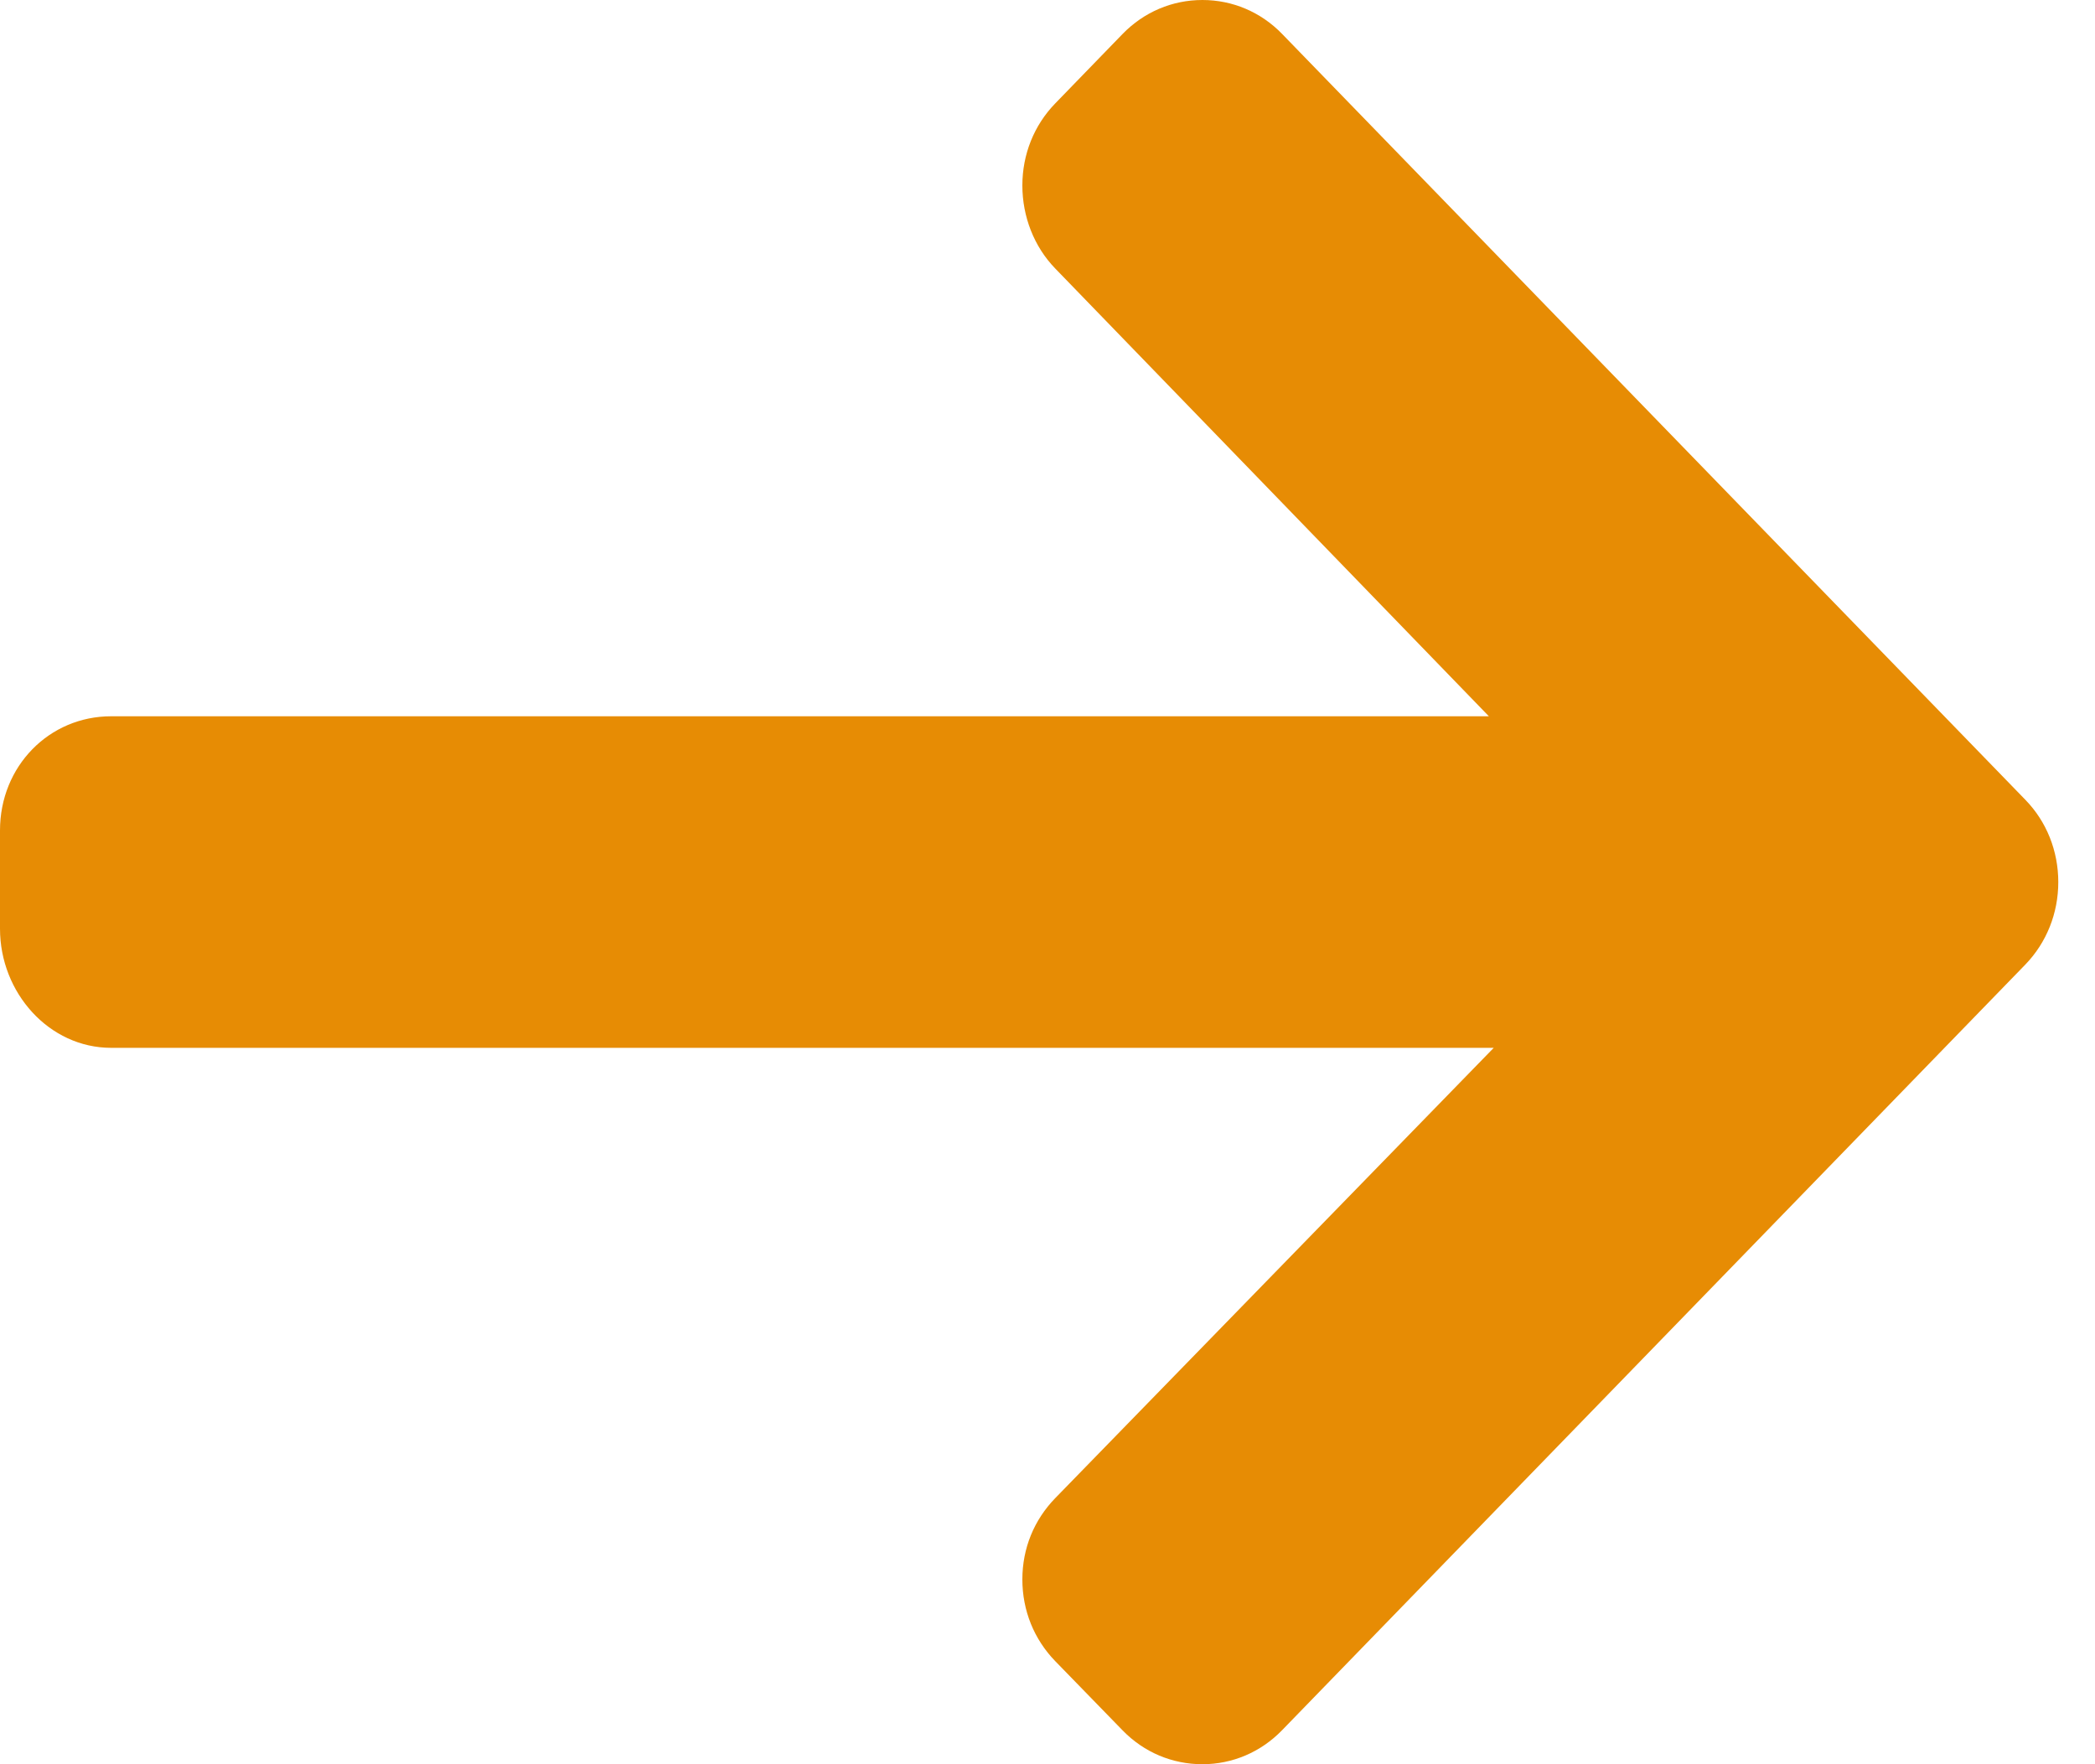<svg width="19" height="16" viewBox="0 0 19 16" fill="none" xmlns="http://www.w3.org/2000/svg">
<path d="M18.368 7.253L11.627 0.307C11.435 0.109 11.178 0 10.905 0C10.631 0 10.375 0.109 10.182 0.307L9.57 0.938C9.378 1.136 9.272 1.4 9.272 1.682C9.272 1.964 9.378 2.237 9.57 2.435L13.503 6.496L1.008 6.496C0.445 6.496 0 6.95 0 7.531L0 8.423C0 9.003 0.445 9.503 1.008 9.503H13.547L9.57 13.587C9.378 13.785 9.272 14.042 9.272 14.324C9.272 14.606 9.378 14.867 9.57 15.065L10.182 15.694C10.375 15.892 10.631 16 10.905 16C11.178 16 11.435 15.89 11.627 15.692L18.369 8.747C18.561 8.548 18.667 8.282 18.667 8C18.667 7.717 18.561 7.451 18.368 7.253Z" fill="#E78C04"/>
</svg>
